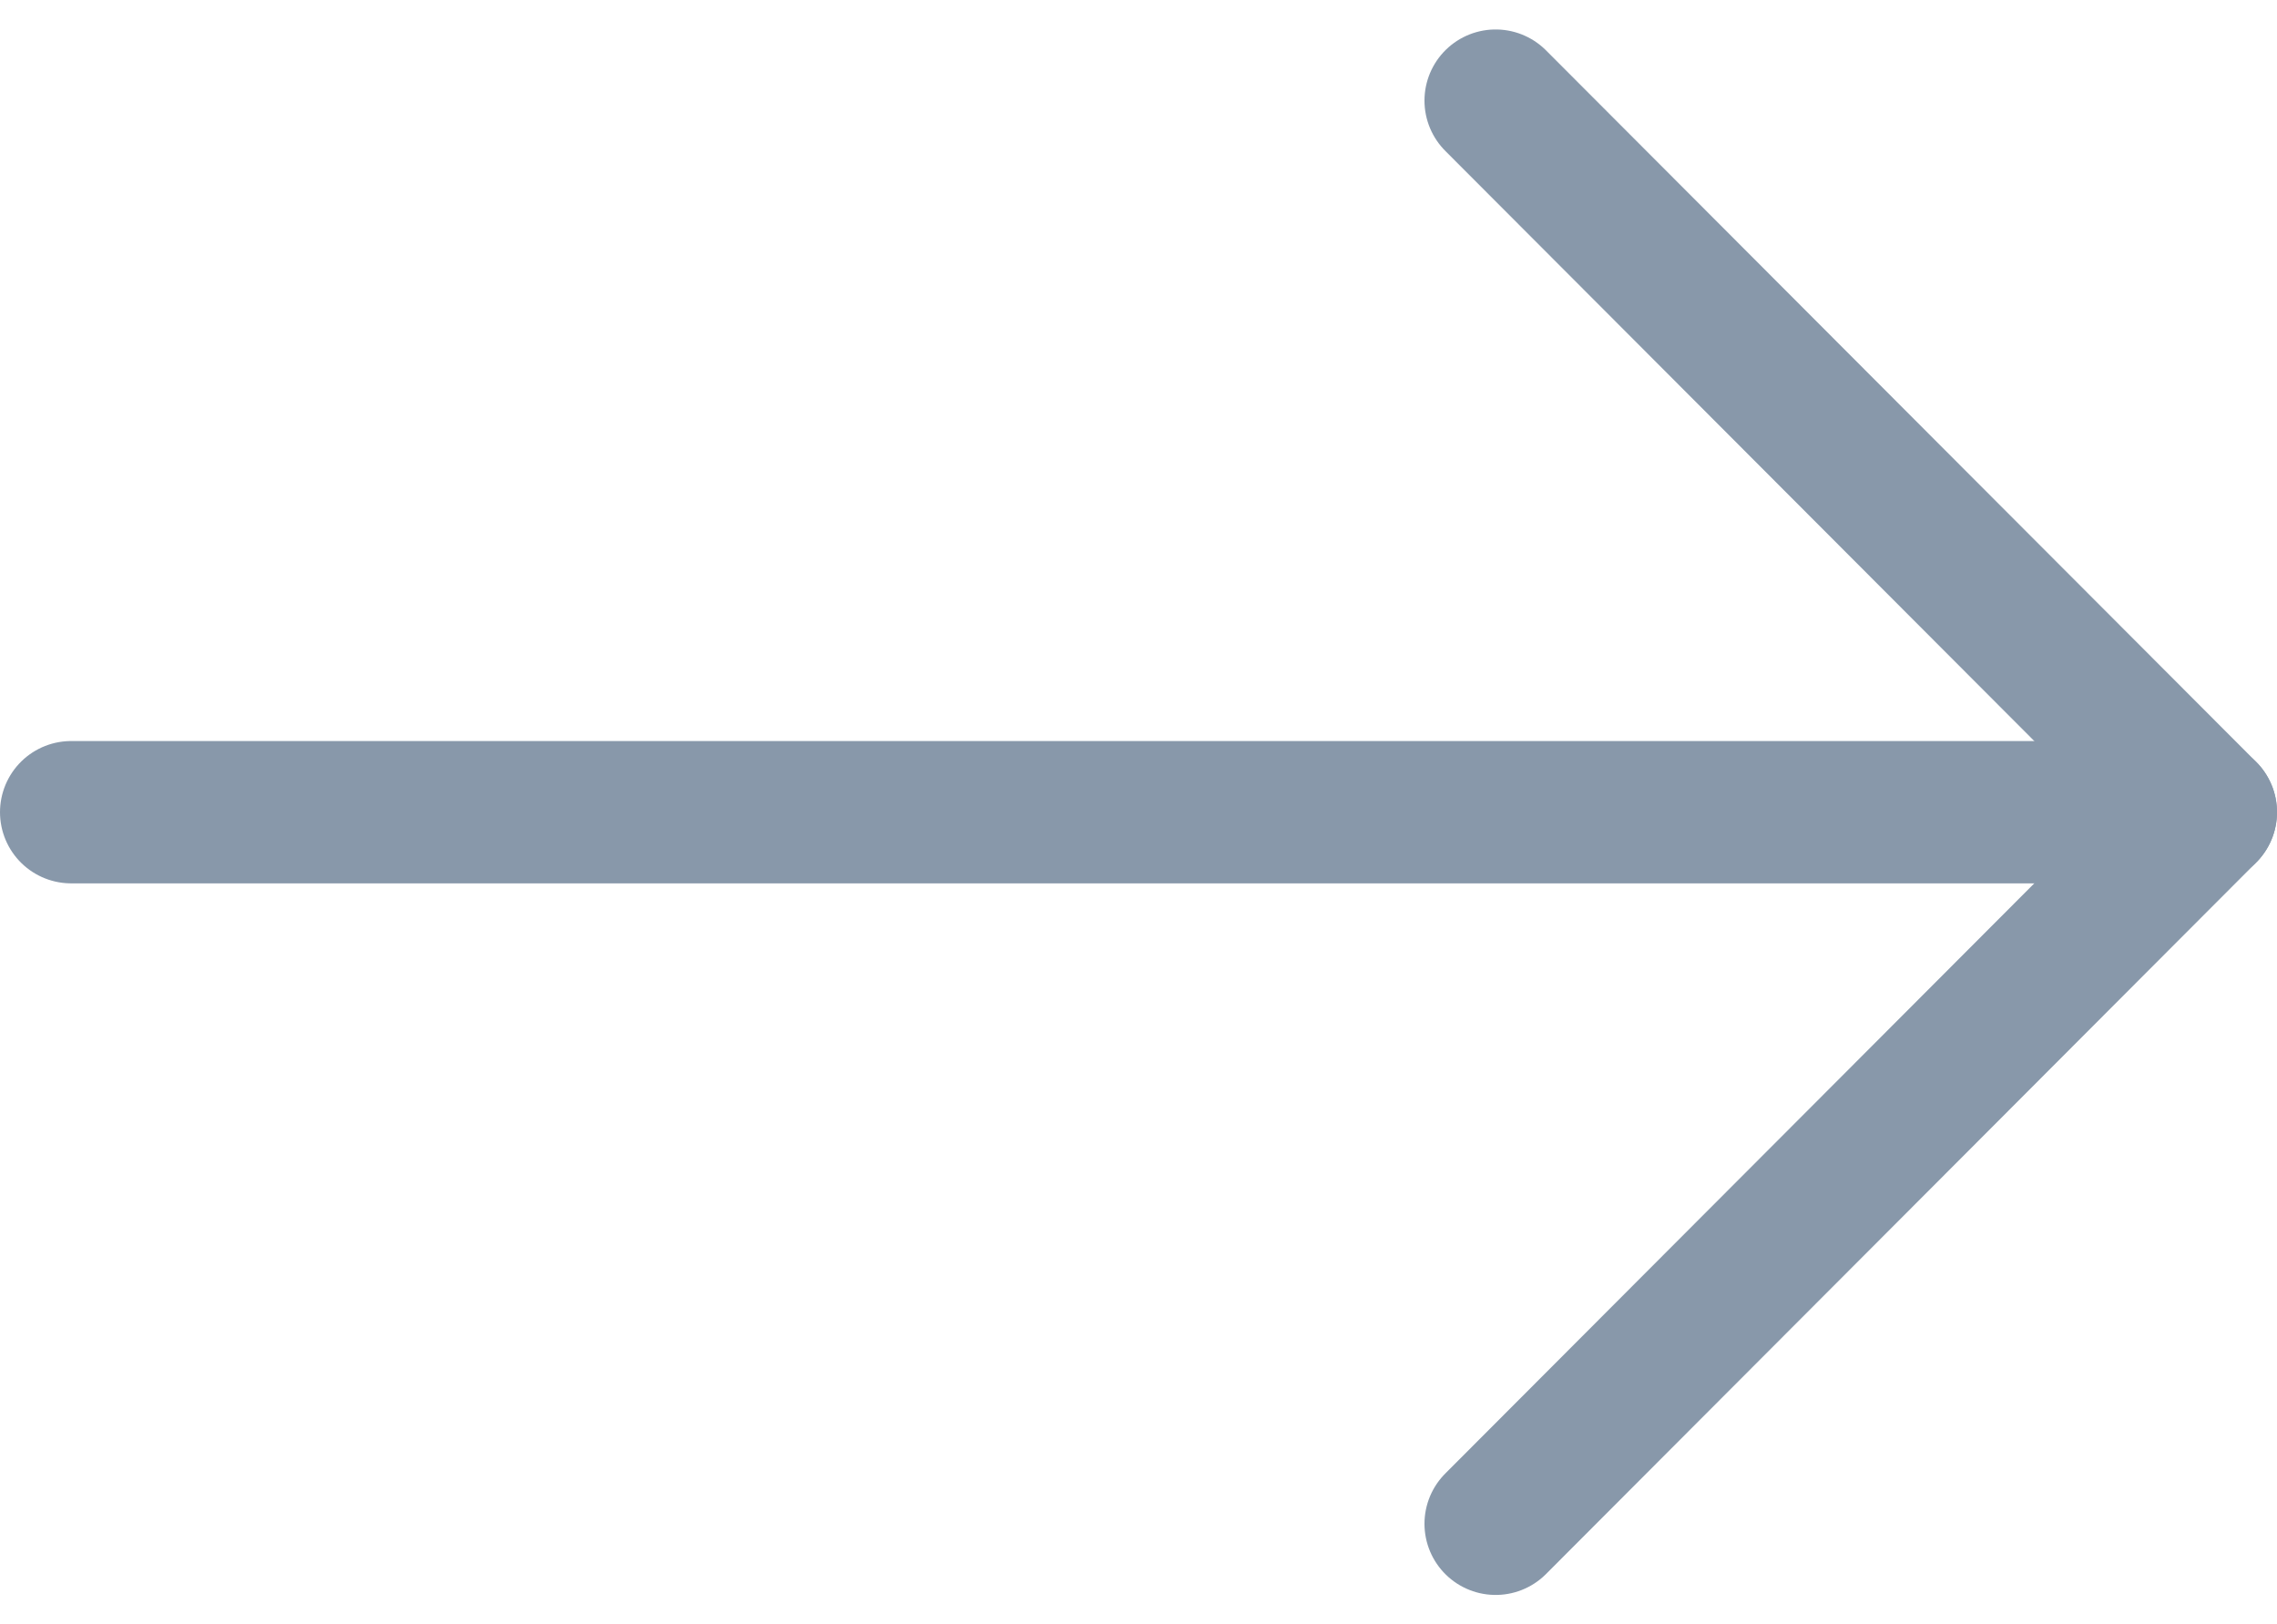 <svg xmlns="http://www.w3.org/2000/svg" width="32" height="22.828" viewBox="0 0 32 22.828"><defs><style>.a{fill:none;stroke:#8898aa;stroke-linecap:round;stroke-linejoin:round;stroke-width:2px;}</style></defs><g transform="translate(-2 -4.586)"><path class="a" d="M15,26l9.981-10L15,6" transform="translate(8.019)"/><path class="a" d="M3,12H31.337" transform="translate(0 4)"/><path class="a" d="M21.663,12H20" transform="translate(11.337 4)"/></g></svg>
